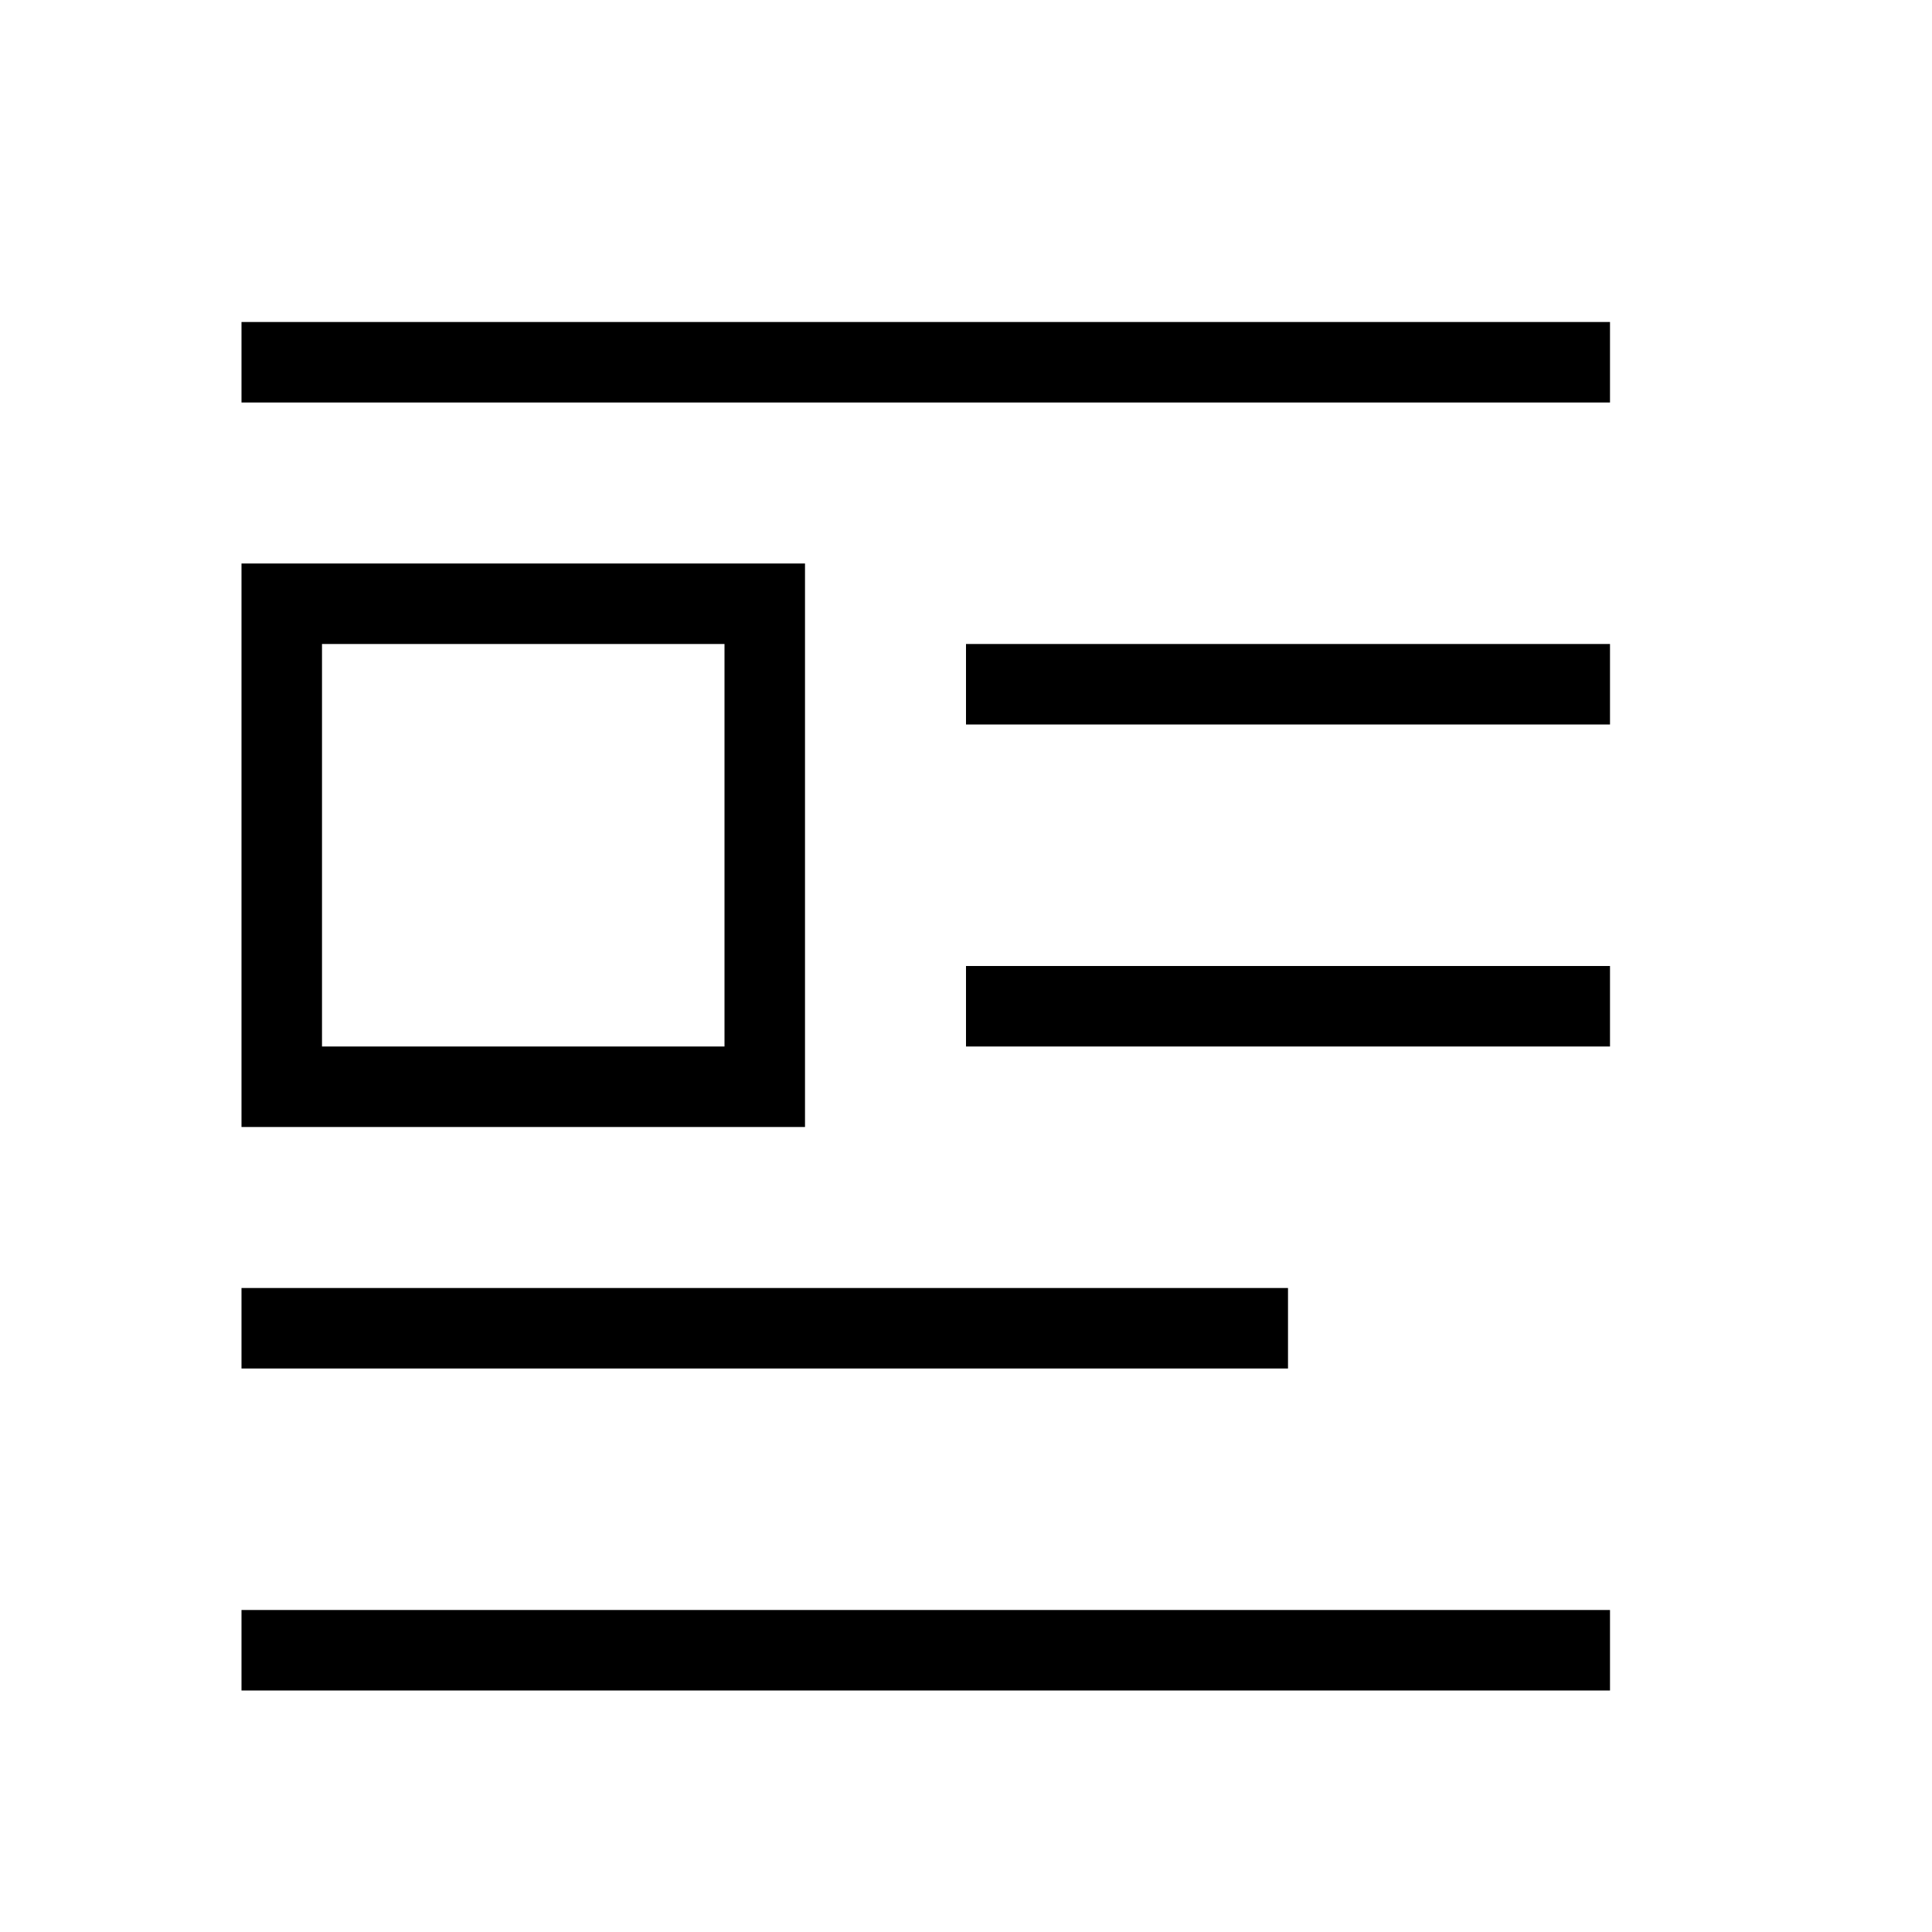 ﻿<?xml version="1.0" encoding="utf-8"?>
<!DOCTYPE svg PUBLIC "-//W3C//DTD SVG 1.1//EN" "http://www.w3.org/Graphics/SVG/1.1/DTD/svg11.dtd">
<svg xmlns="http://www.w3.org/2000/svg" xmlns:xlink="http://www.w3.org/1999/xlink" version="1.1" baseProfile="full" width="24" height="24" viewBox="0 0 24.00 24.00" enable-background="new 0 0 24.00 24.00" xml:space="preserve">
	<path fill="#000000" fill-opacity="1" stroke-width="0.2" stroke-linejoin="round" d="M 3,4L 20,4L 20,5L 3,5L 3,4 Z M 12,8L 20,8L 20,9L 12,9L 12,8 Z M 12,12L 20,12L 20,13L 12,13L 12,12 Z M 3,16L 16,16L 16,17L 3,17L 3,16 Z M 20,20L 20,21L 3,21L 3,20L 20,20 Z M 3,7L 10,7L 10,14L 3,14L 3,7 Z M 9,8L 4,8L 4,13L 9,13L 9,8 Z "/>
</svg>
